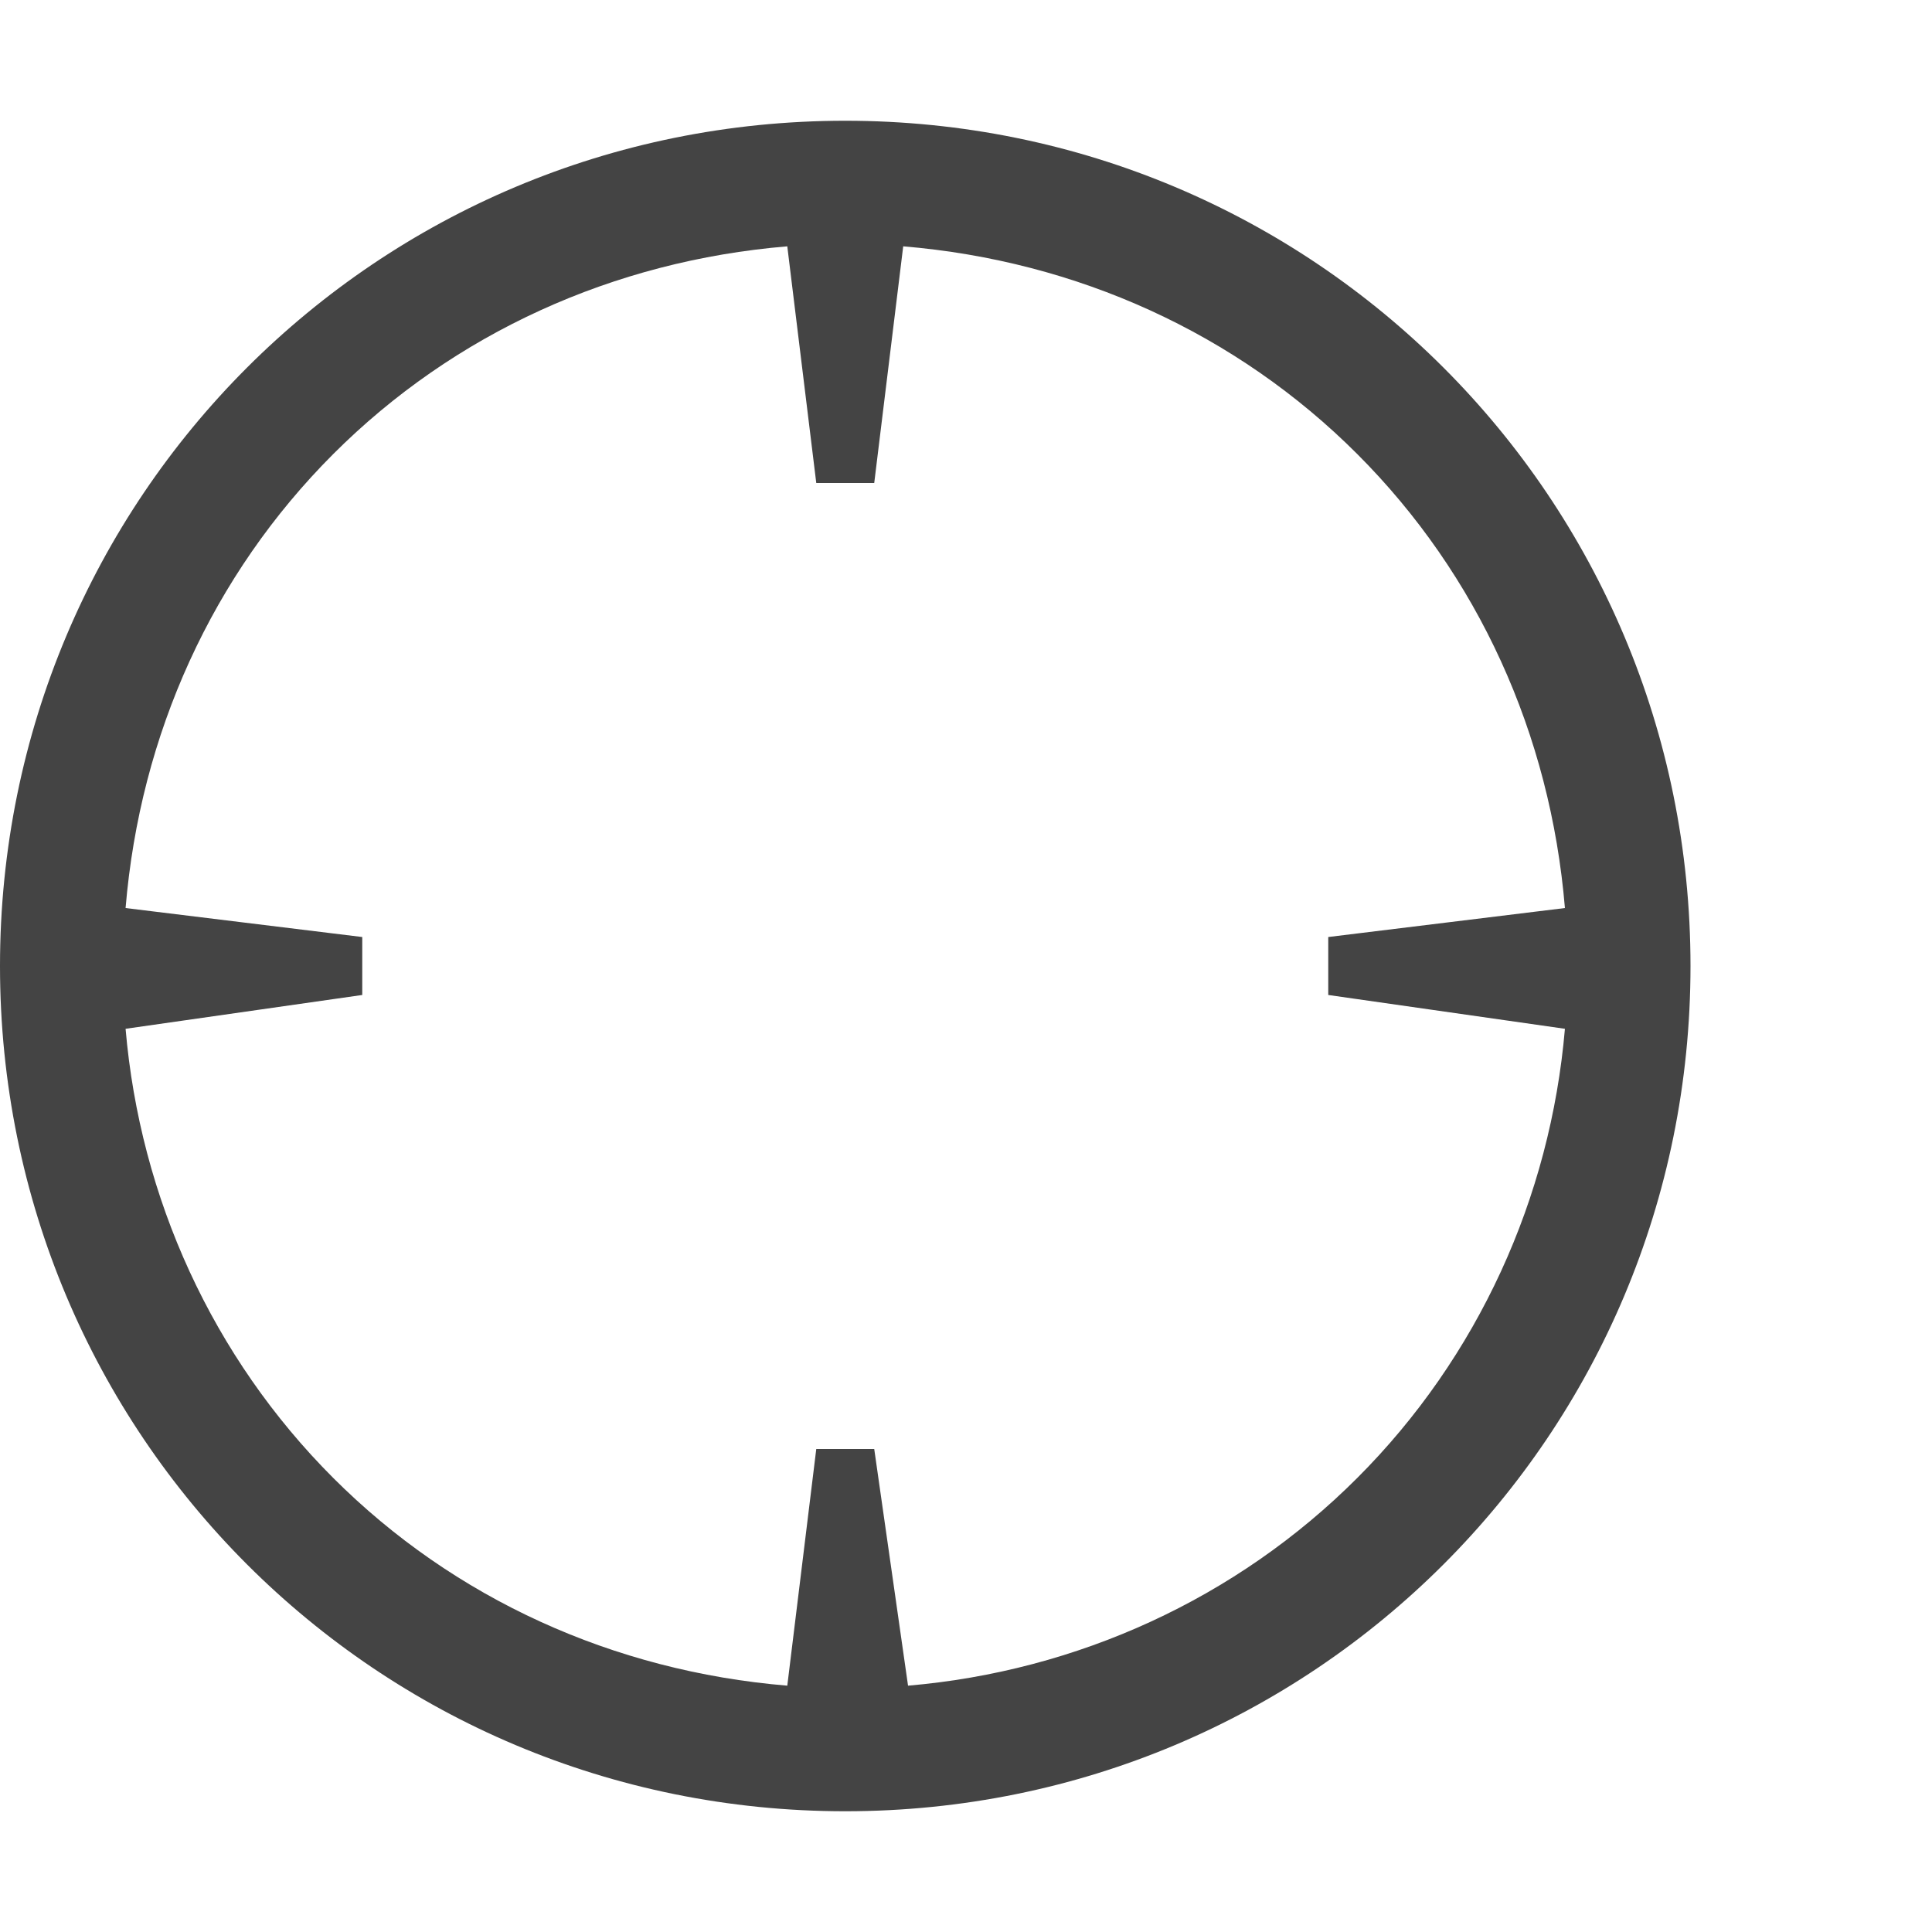 <?xml version="1.0"?><svg xmlns="http://www.w3.org/2000/svg" width="40" height="40" viewBox="0 0 40 40"><path fill="#444" d="m17.5 2.5c9.7 0 17.5 7.8 17.5 17.5s-7.8 17.5-17.5 17.5-17.5-7.8-17.5-17.5 7.8-17.5 17.5-17.5z m10.6 28.1c2.5-2.5 4-5.8 4.3-9.3l-4.9-0.7v-1.2l4.9-0.6c-0.3-3.6-1.8-6.9-4.3-9.4s-5.8-4-9.4-4.3l-0.6 4.9h-1.2l-0.6-4.9c-3.6 0.3-6.9 1.8-9.4 4.3s-4 5.8-4.3 9.4l4.9 0.6v1.2l-4.9 0.7c0.3 3.5 1.8 6.8 4.3 9.3s5.8 4 9.4 4.3l0.6-4.9h1.2l0.7 4.9c3.5-0.3 6.8-1.8 9.3-4.3z"></path></svg>